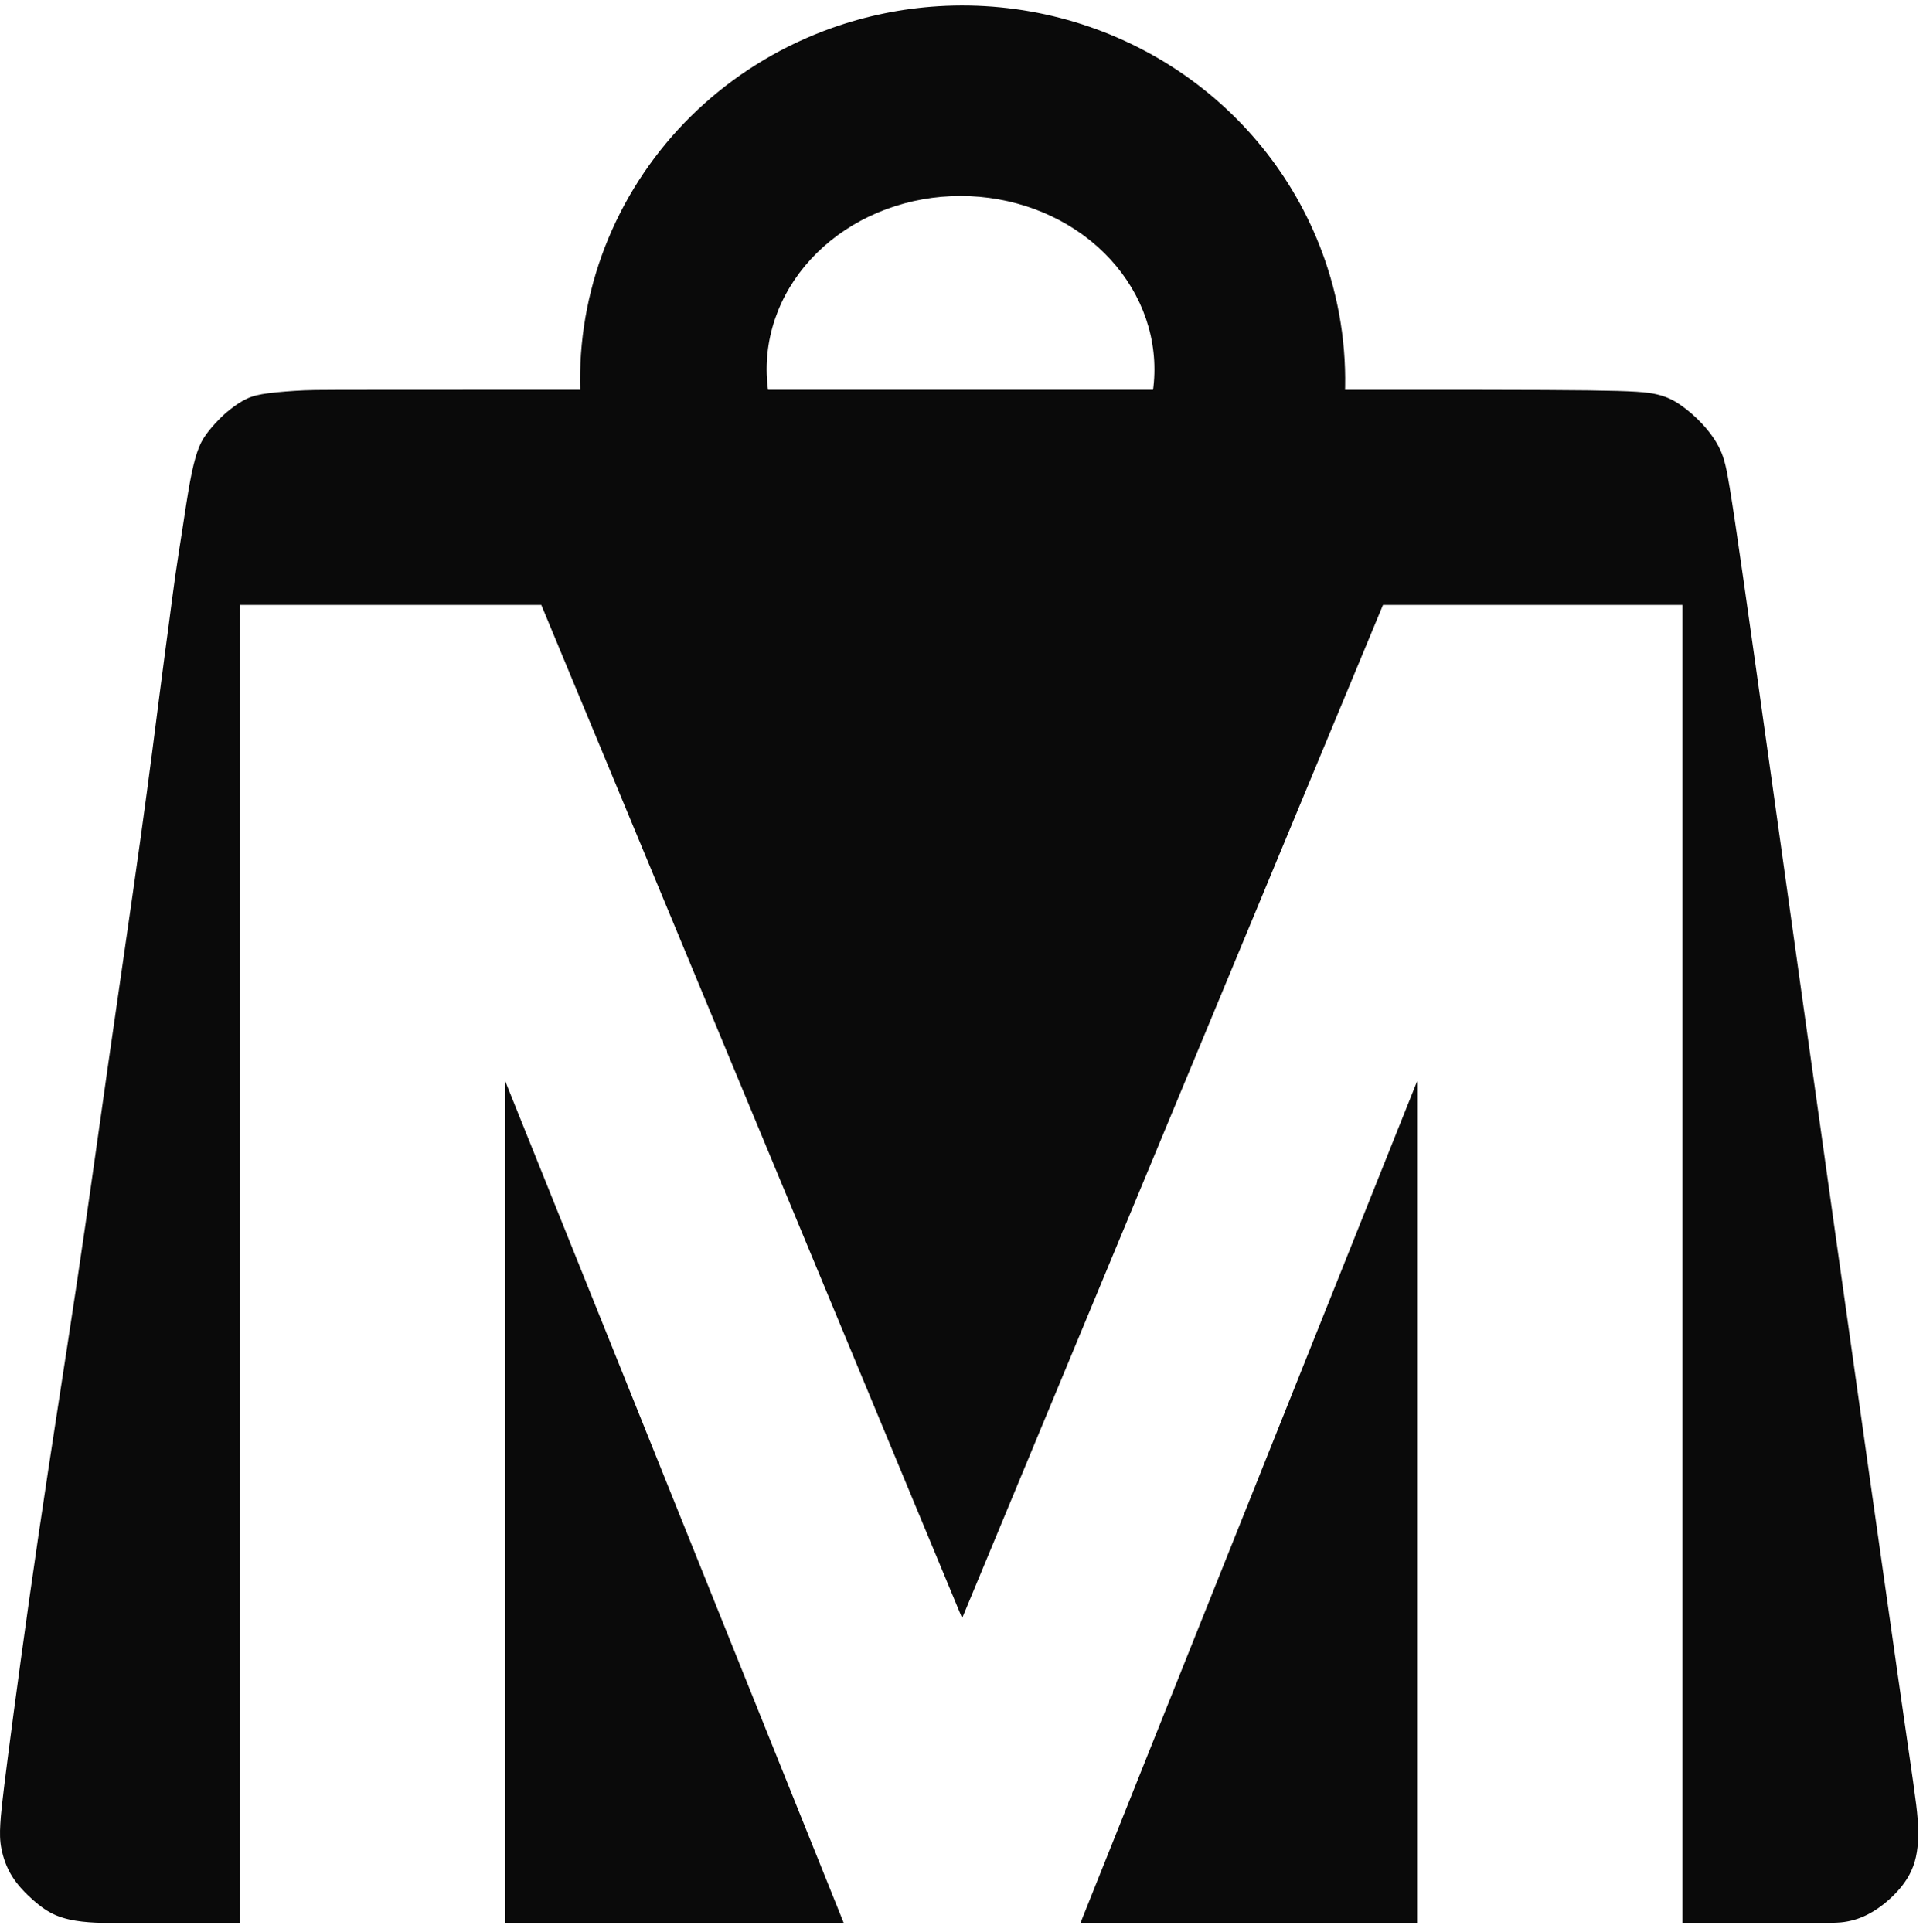 <svg width="216" height="217" viewBox="0 0 216 217" fill="none" xmlns="http://www.w3.org/2000/svg">
<path d="M139.741 43.787C115.638 43.787 76.632 43.787 56.589 43.788C36.546 43.789 35.466 43.792 34.157 43.852C32.847 43.911 31.308 44.027 30.196 44.17C29.084 44.312 28.398 44.48 27.739 44.785C27.08 45.09 26.447 45.532 25.924 45.938C25.402 46.345 24.989 46.717 24.521 47.199C24.054 47.681 23.532 48.273 23.128 48.84C22.724 49.406 22.44 49.945 22.161 50.761C21.882 51.577 21.609 52.669 21.33 54.185C21.051 55.701 20.767 57.641 20.491 59.43C20.216 61.218 19.948 62.856 19.69 64.671C19.431 66.485 19.181 68.477 18.934 70.344C18.688 72.211 18.444 73.954 17.98 77.575C17.515 81.196 16.83 86.696 15.79 94.173C14.751 101.651 13.357 111.104 12.149 119.572C10.941 128.039 9.919 135.52 8.618 144.219C7.317 152.919 5.738 162.838 4.309 172.56C2.88 182.282 1.602 191.806 0.905 197.207C0.208 202.608 0.092 203.885 0.034 204.919C-0.024 205.953 -0.024 206.743 0.162 207.695C0.348 208.648 0.719 209.763 1.358 210.785C1.997 211.807 2.904 212.736 3.751 213.479C4.599 214.223 5.388 214.78 6.294 215.164C7.2 215.547 8.223 215.757 9.246 215.873C10.268 215.989 11.29 216.012 11.801 216.024C12.312 216.034 12.311 216.036 20.651 216.036H26.946V67.959H60.802L108.073 181.778L155.343 67.959H188.987V216.04C189.616 216.04 191.134 216.04 191.717 216.04C205.204 216.044 206.19 216.055 207.159 215.912C208.128 215.769 209.082 215.473 210.084 214.915C211.086 214.356 212.136 213.535 213.031 212.574C213.927 211.613 214.667 210.513 215.069 209.15C215.472 207.786 215.537 206.16 215.397 204.296C215.257 202.431 214.912 200.329 213.261 188.814C211.61 177.299 208.654 156.372 205.96 137.219C203.266 118.065 200.835 100.687 199.143 88.613C197.451 76.54 196.499 69.773 195.793 64.846C195.087 59.918 194.627 56.829 194.282 54.743C193.937 52.657 193.706 51.573 193.23 50.538C192.753 49.503 192.03 48.518 191.226 47.647C190.421 46.777 189.534 46.021 188.713 45.462C187.891 44.904 187.136 44.542 186.068 44.296C185.001 44.049 183.62 43.919 178.331 43.853C173.042 43.787 163.843 43.787 139.741 43.787ZM56.755 121.469V216.036H94.777L56.755 121.469ZM159.176 121.469L121.357 216.036H128.598C140.053 216.036 148.31 216.037 159.176 216.038V121.469Z" fill="#0A0A0A"/>
<path fill-rule="evenodd" clip-rule="evenodd" d="M105.411 0.7C101.326 0.951 97.3 1.773 93.453 3.139C82.755 6.94 74.035 14.742 69.209 24.836C64.383 34.929 63.844 46.487 67.71 56.974L88.179 49.746C86.823 47.164 86.118 44.347 86.113 41.495C86.113 38.937 86.677 36.404 87.771 34.04C88.866 31.677 90.47 29.53 92.492 27.721C94.515 25.913 96.916 24.478 99.558 23.499C102.2 22.52 105.032 22.016 107.892 22.016C113.668 22.017 119.207 24.069 123.292 27.721C127.376 31.374 129.67 36.329 129.67 41.495C129.67 44.053 129.107 46.586 128.013 48.949C126.918 51.312 125.314 53.46 123.292 55.268C121.27 57.077 118.869 58.512 116.227 59.491C113.584 60.47 110.752 60.974 107.892 60.974C103.784 60.969 99.76 59.926 96.287 57.963C92.813 56 90.031 53.199 88.263 49.882L67.821 57.271C71.767 67.73 79.789 76.23 90.125 80.906C100.461 85.582 112.267 86.052 122.95 82.212C133.634 78.373 142.324 70.537 147.111 60.426C151.899 50.315 152.393 38.754 148.486 28.281C145.303 19.749 139.388 12.453 131.625 7.482C123.861 2.511 114.665 0.132 105.411 0.7Z" fill="#0A0A0A"/>
</svg>
